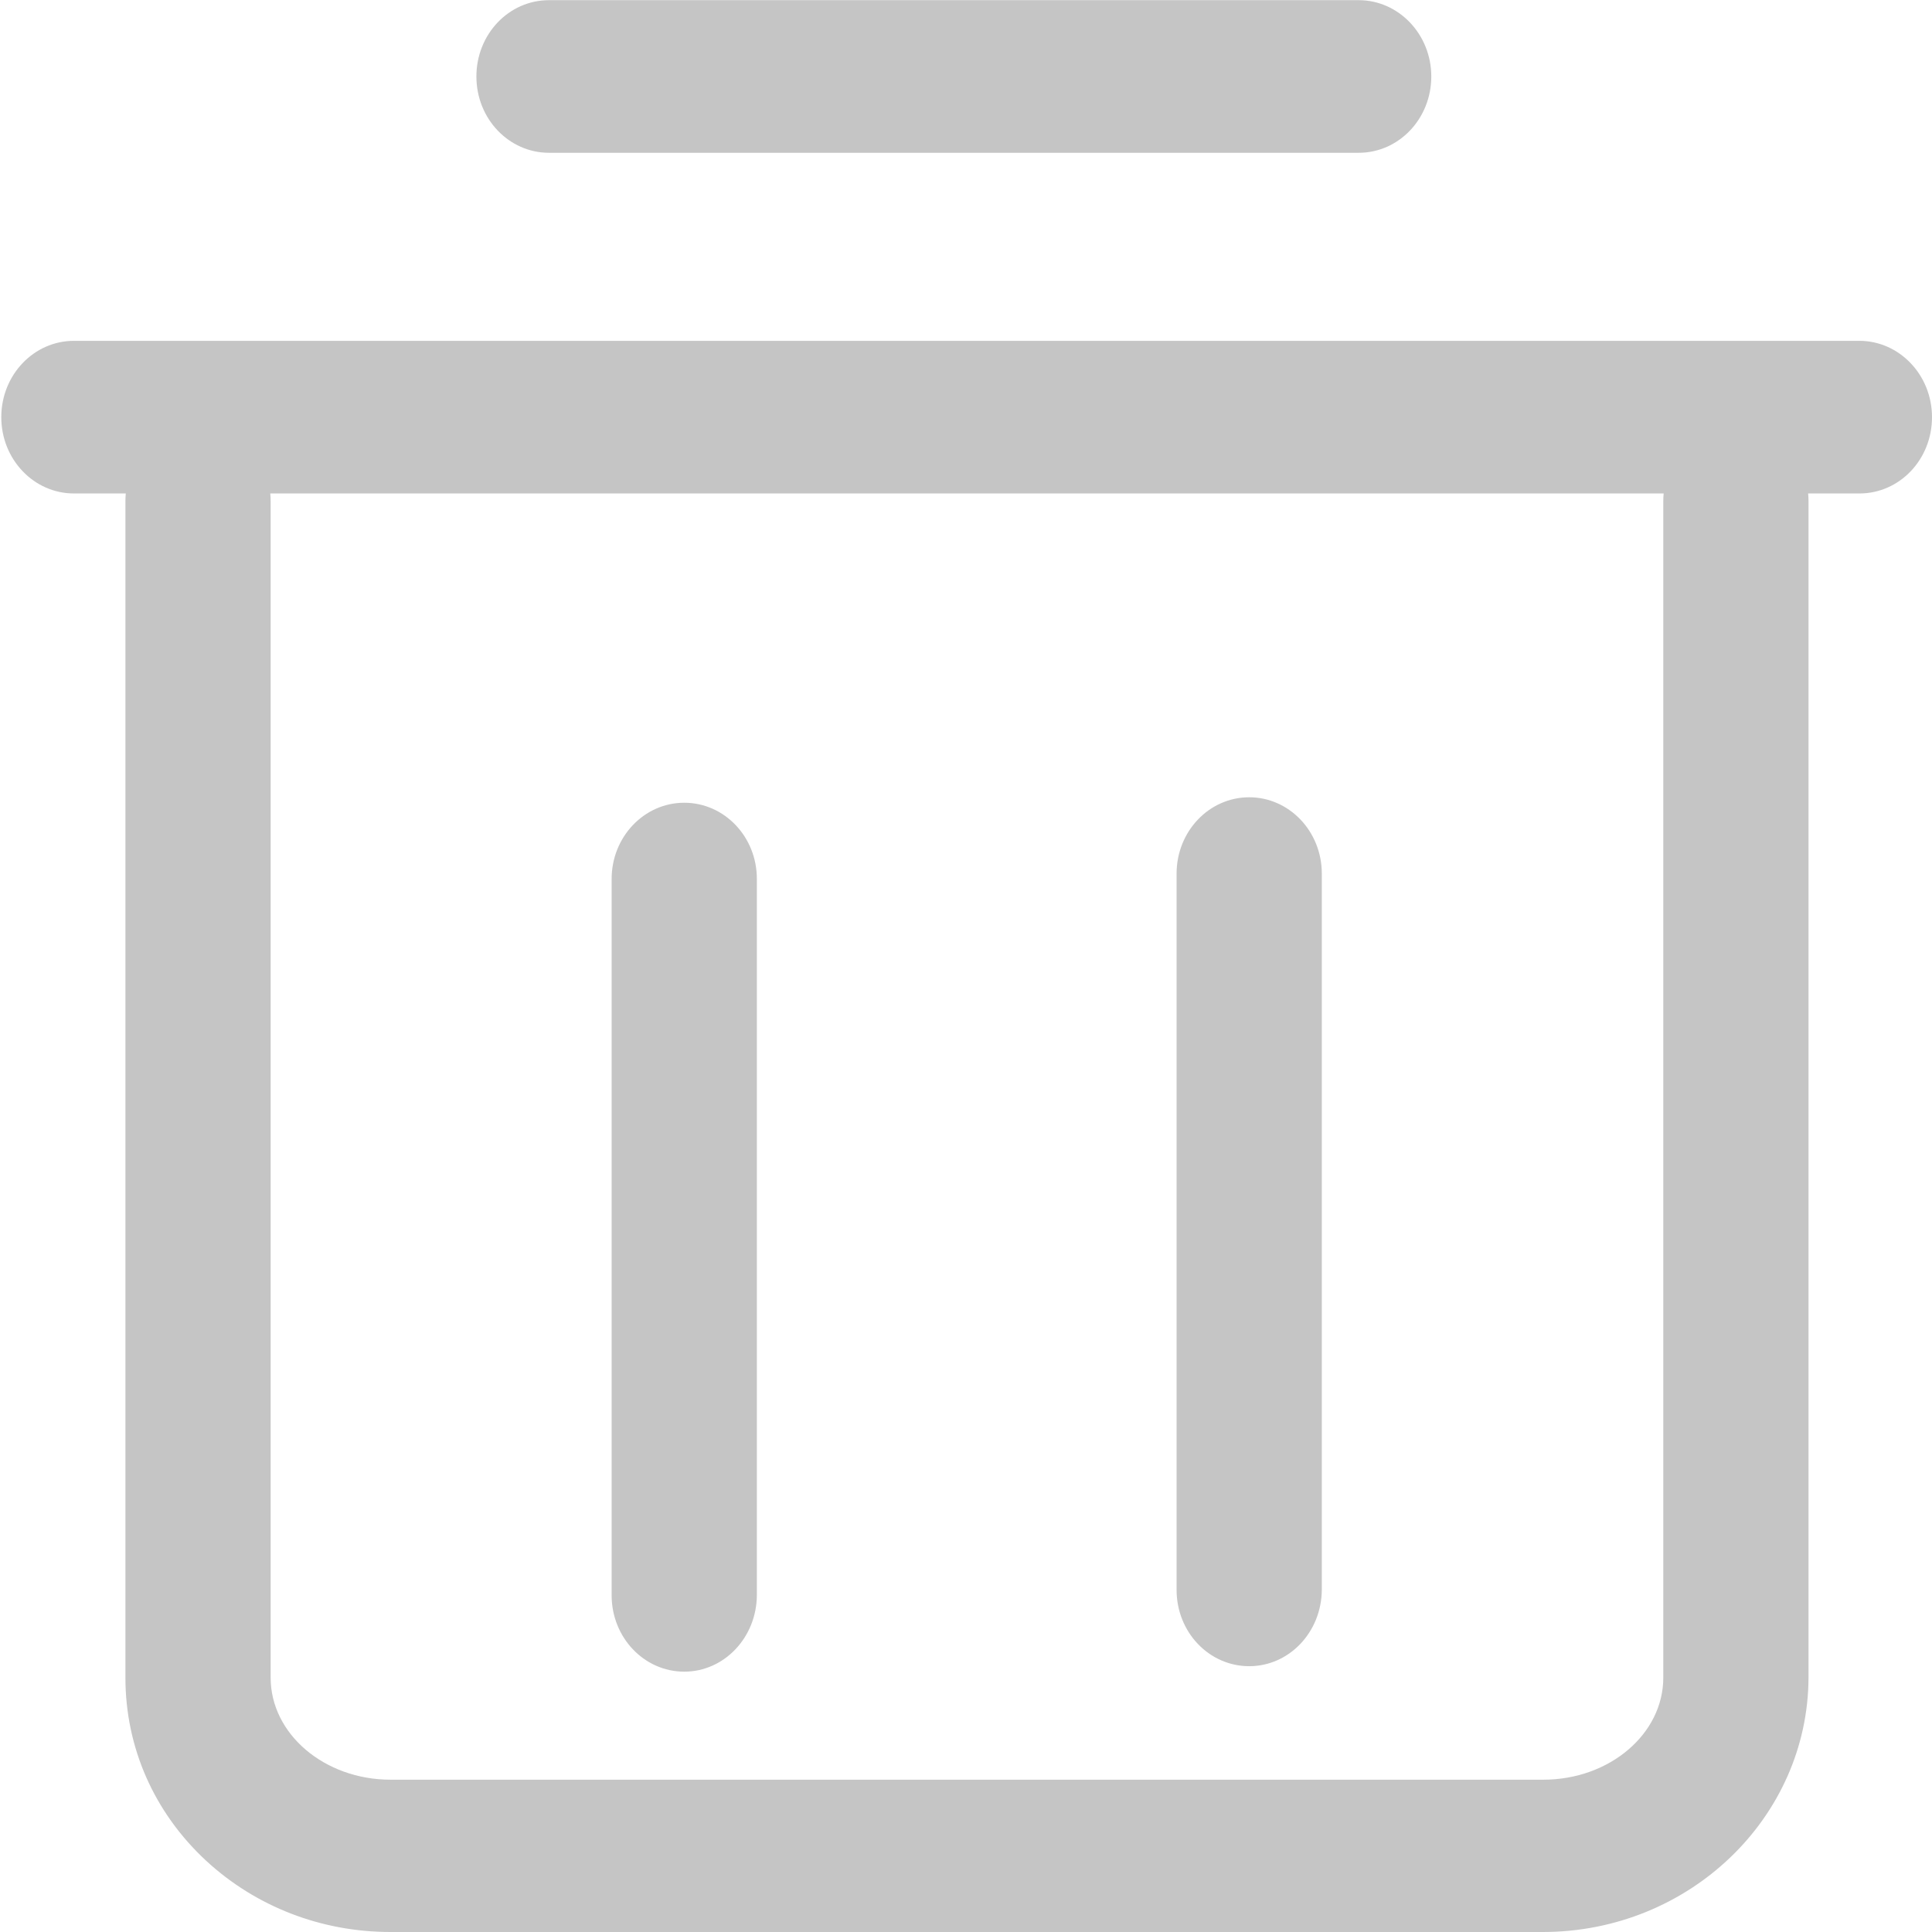 <?xml version="1.0" encoding="UTF-8"?>
<svg width="12px" height="12px" viewBox="0 0 12 12" version="1.1" xmlns="http://www.w3.org/2000/svg" xmlns:xlink="http://www.w3.org/1999/xlink">
  <g id="delete" fill="#c5c5c5" fill-rule="nonzero">
    <path d="M9.583,12 L2.425,12 C1.996,12 1.59,11.843 1.281,11.558 C0.957,11.258 0.779,10.854 0.779,10.42 L0.779,3.113 C0.779,2.852 0.981,2.639 1.23,2.639 C1.48,2.639 1.681,2.851 1.681,3.113 L1.681,10.42 C1.681,10.77 2.015,11.054 2.426,11.054 L9.586,11.054 C9.997,11.054 10.331,10.77 10.331,10.42 L10.331,3.113 C10.331,2.852 10.532,2.639 10.782,2.639 C11.032,2.639 11.233,2.851 11.233,3.113 L11.233,10.42 C11.23,11.291 10.491,12 9.583,12 L9.583,12 Z M8.439,0.949 L3.41,0.949 C3.161,0.949 2.959,0.738 2.959,0.475 C2.959,0.213 3.16,0.001 3.41,0.001 L8.439,0.001 C8.687,0.001 8.89,0.213 8.89,0.475 C8.89,0.738 8.688,0.949 8.439,0.949 Z"></path>
    <path d="M4.25,10.383 C4.001,10.383 3.799,10.171 3.799,9.909 L3.799,5.459 C3.799,5.199 4,4.986 4.25,4.986 C4.499,4.986 4.701,5.197 4.701,5.459 L4.701,9.909 C4.699,10.171 4.498,10.383 4.25,10.383 Z M7.759,10.349 C7.51,10.349 7.308,10.138 7.308,9.875 L7.308,5.426 C7.308,5.165 7.509,4.952 7.759,4.952 C8.008,4.952 8.21,5.164 8.21,5.426 L8.21,9.875 C8.208,10.138 8.007,10.349 7.759,10.349 Z"></path>
    <path d="M11.549,3.065 L0.459,3.065 C0.211,3.065 0.008,2.854 0.008,2.591 C0.008,2.329 0.21,2.117 0.459,2.117 L11.549,2.117 C11.797,2.117 12,2.329 12,2.591 C12,2.854 11.799,3.065 11.549,3.065 Z"></path>
  </g>
</svg>